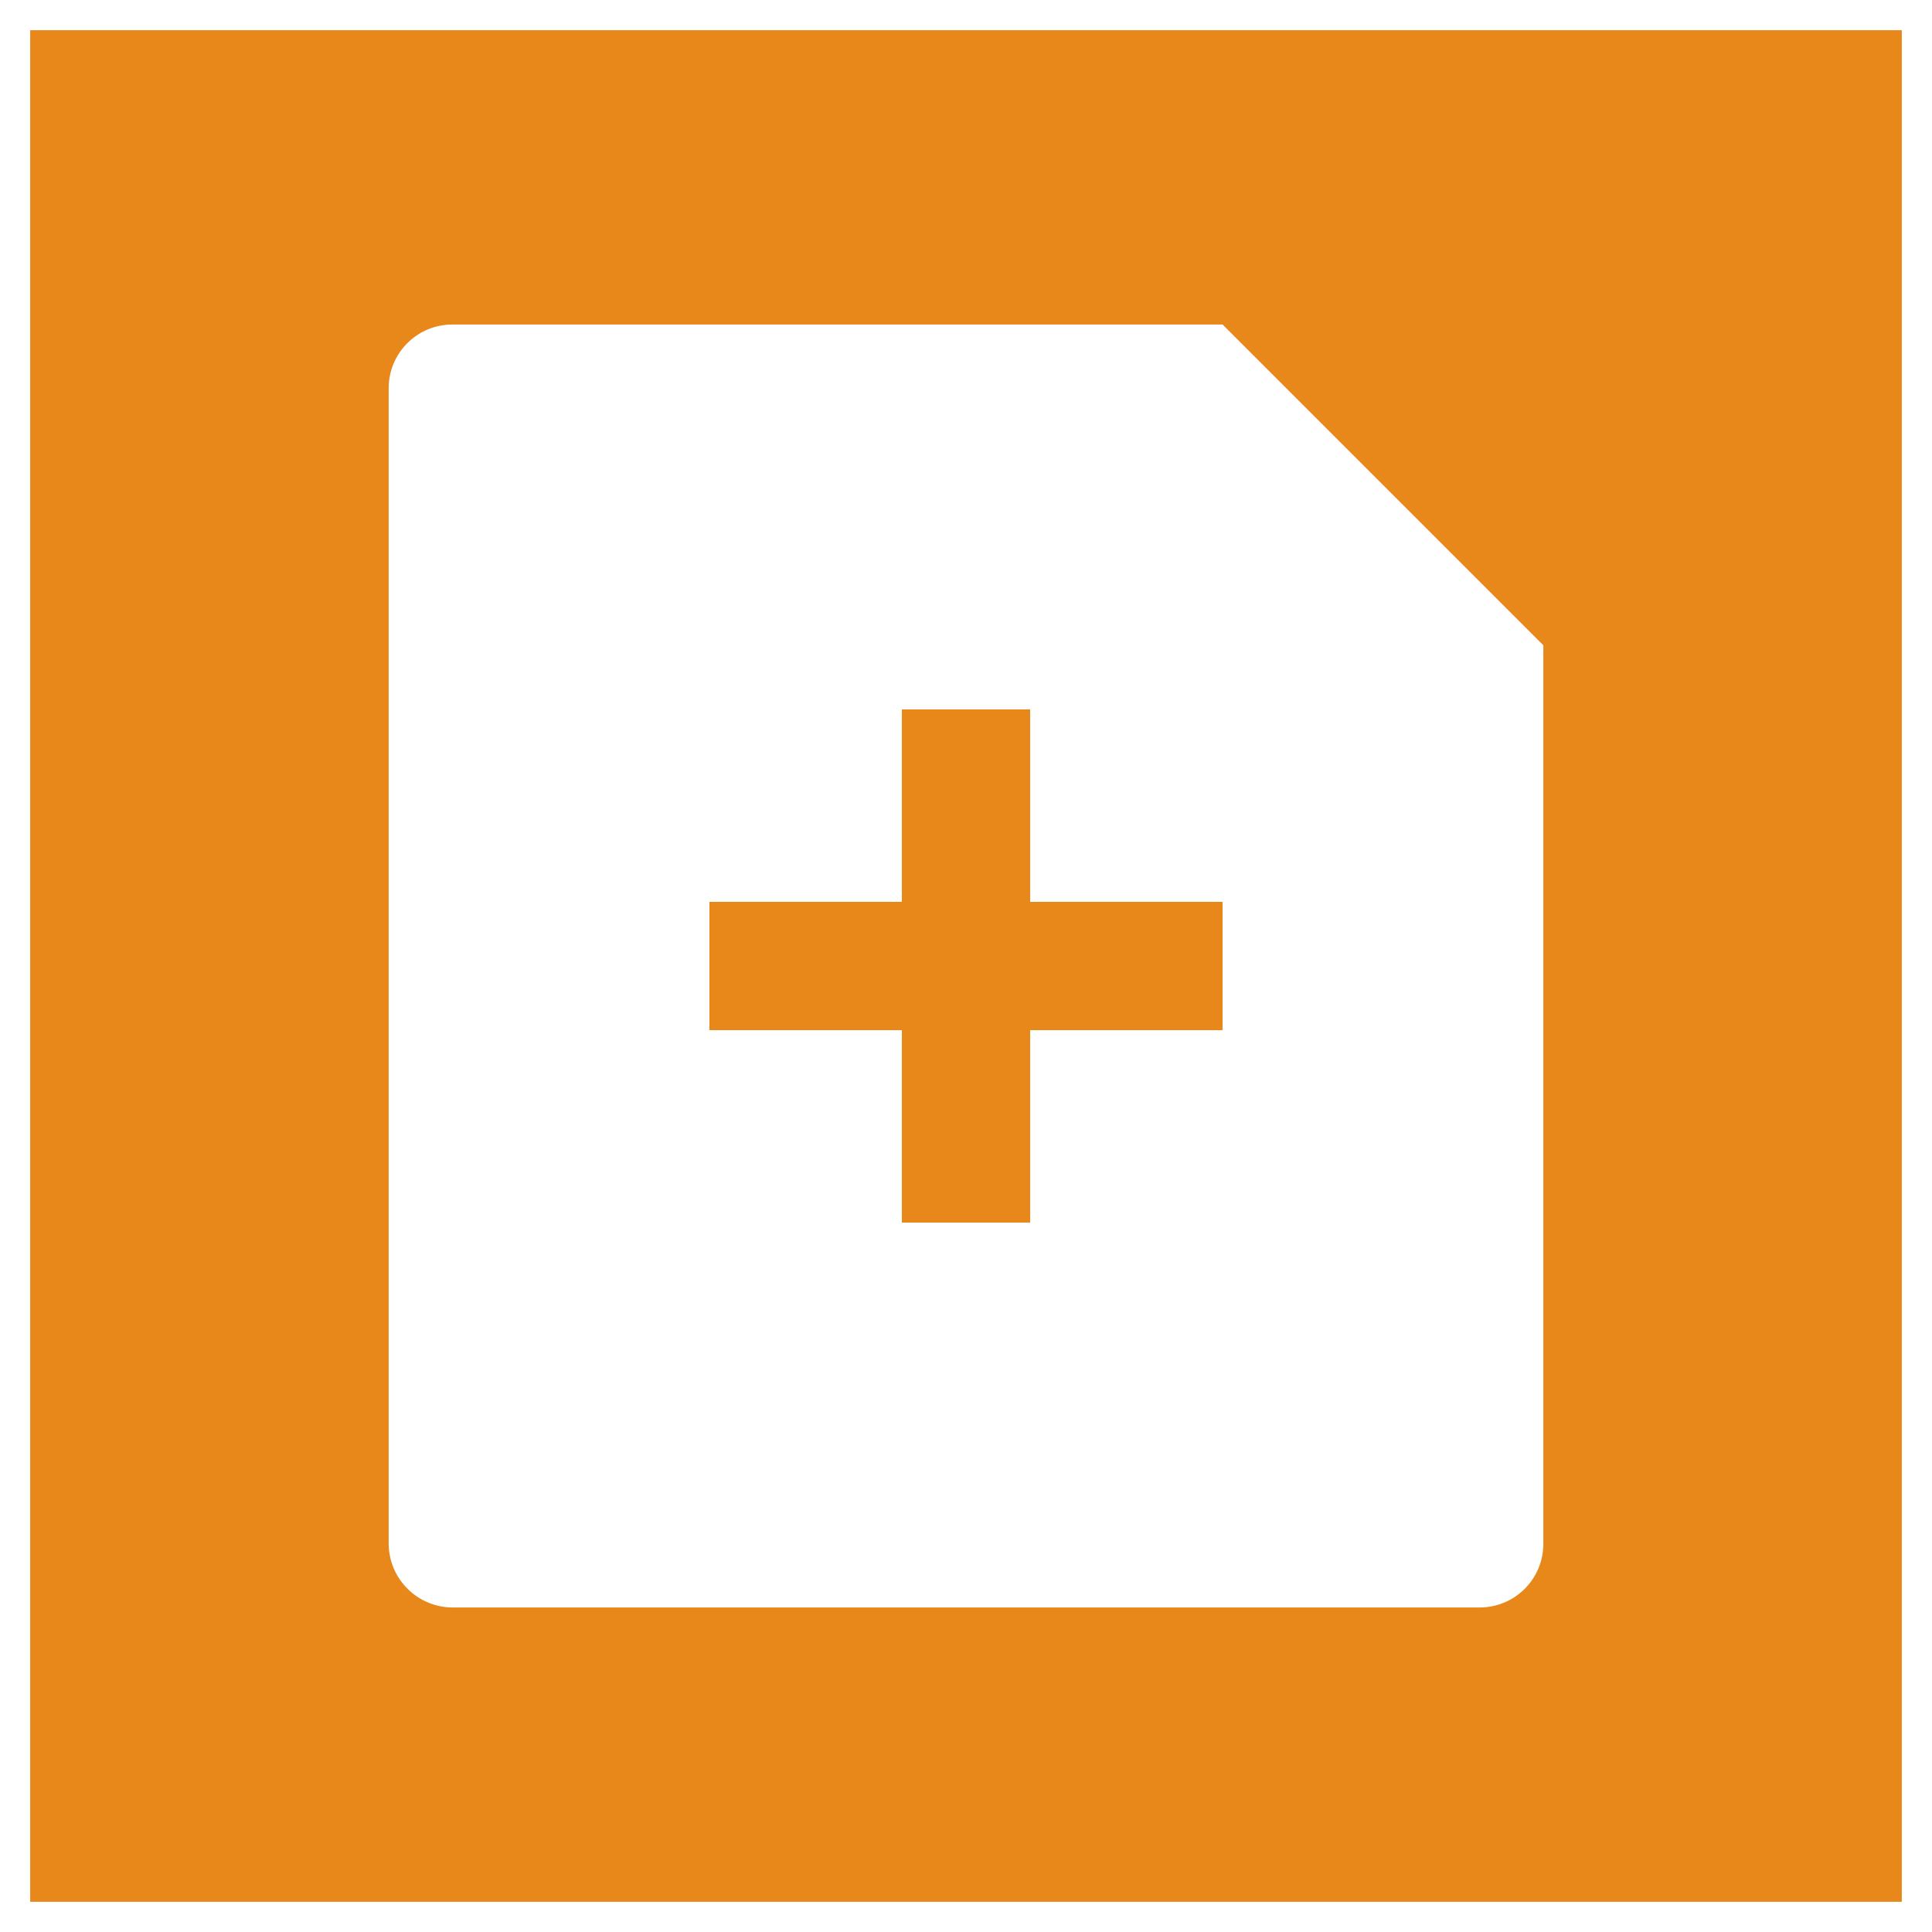 <?xml version="1.0" encoding="utf-8"?>
<!-- Generator: Adobe Illustrator 16.0.3, SVG Export Plug-In . SVG Version: 6.00 Build 0)  -->
<!DOCTYPE svg PUBLIC "-//W3C//DTD SVG 1.1//EN" "http://www.w3.org/Graphics/SVG/1.1/DTD/svg11.dtd">
<svg version="1.1" id="Layer_1" xmlns="http://www.w3.org/2000/svg" xmlns:xlink="http://www.w3.org/1999/xlink" x="0px" y="0px"
	 width="1280px" height="1280px" viewBox="0 0 1280 1280" enable-background="new 0 0 1280 1280" xml:space="preserve">
<g>
	<polygon fill="#E8871A" points="682.499,469.999 597.498,469.999 597.498,597.499 469.999,597.499 
		469.999,682.499 597.498,682.499 597.498,809.999 682.499,809.999 682.499,682.499 
		809.999,682.499 809.999,597.499 682.499,597.499 	"/>
	<path fill="#E8871A" d="M20,20v1240h1240V20H20z M1022.5,1022.83c0,23.327-18.926,42.169-42.21,42.169
		H299.709c-23.221-0.165-42.023-18.926-42.208-42.169V257.167
		c0-23.304,18.904-42.168,42.208-42.168h510.29L1022.5,427.5V1022.83z"/>
</g>
</svg>
